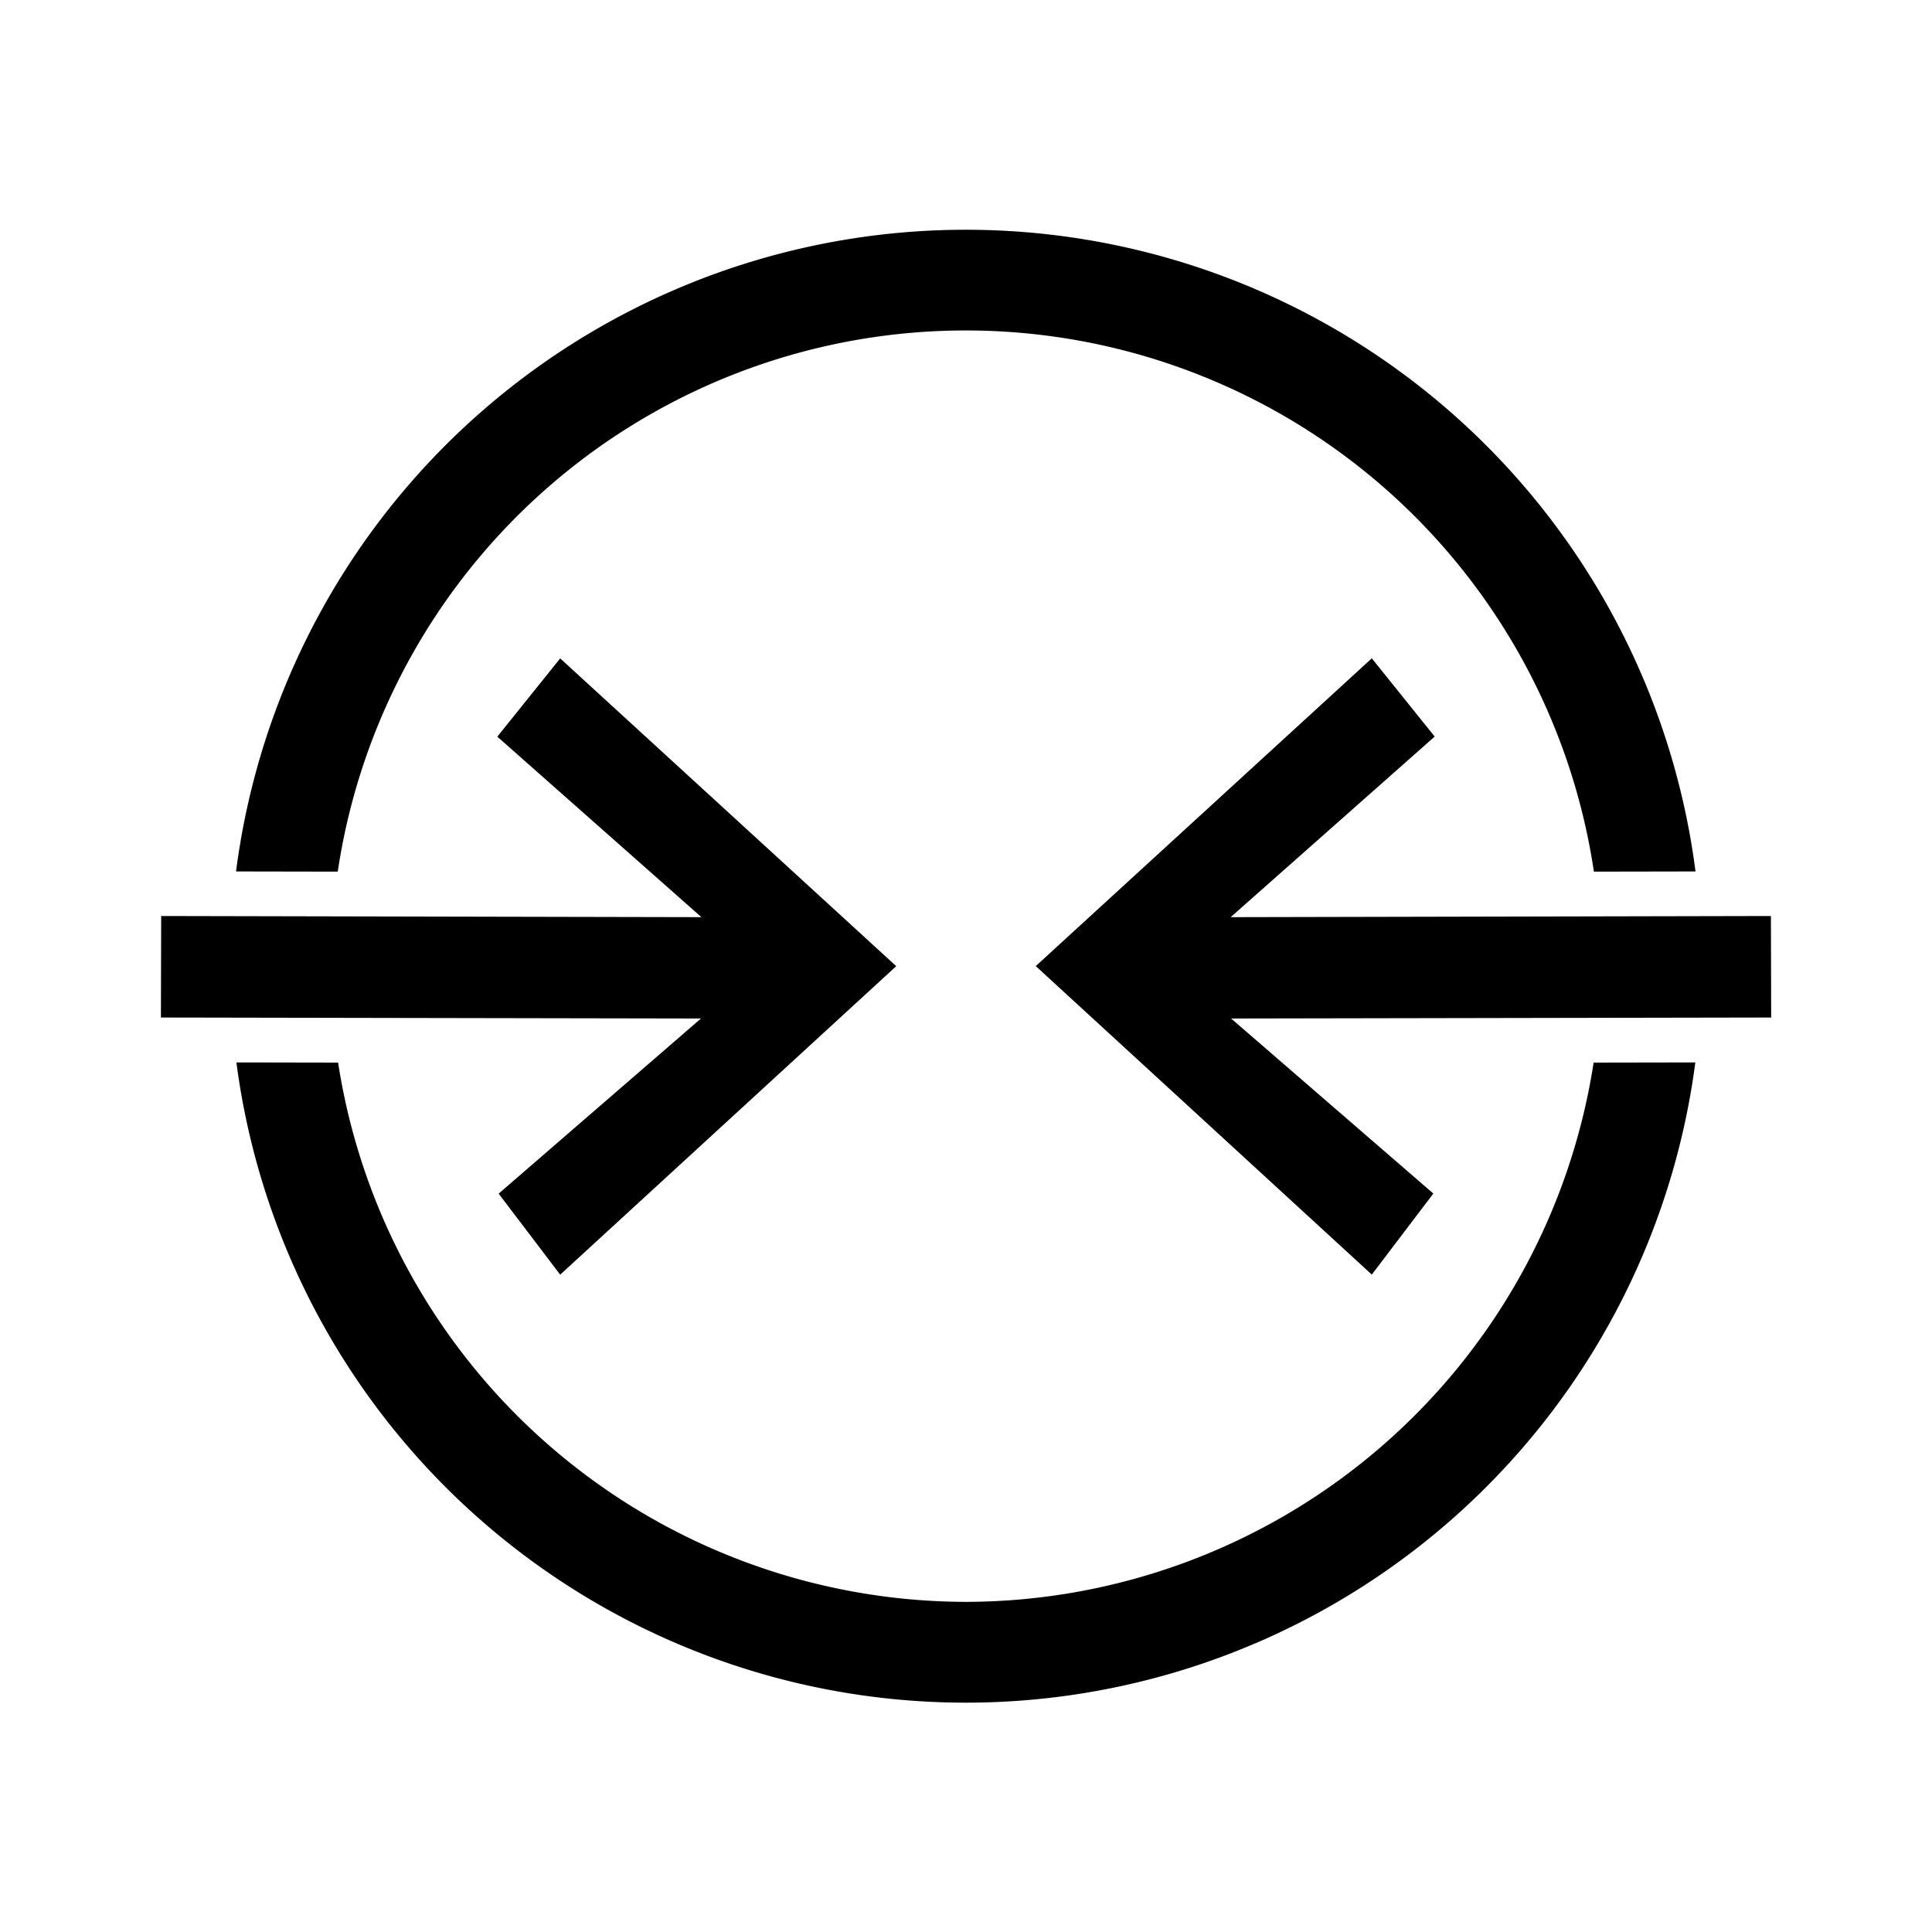 <svg id="Layer_1" data-name="Layer 1" xmlns="http://www.w3.org/2000/svg" viewBox="0 0 21.6 21.6"><path d="M3.776,9.745,2.639,9.743a8.226,8.226,0,0,1,16.317,0l-1.136.002A7.1,7.1,0,0,0,3.776,9.745Zm7.022,8.164a7.114,7.114,0,0,1-7.018-6.029l-1.137-.002a8.225,8.225,0,0,0,16.311,0l-1.137.002A7.114,7.114,0,0,1,10.798,17.909Zm5.242-9.674-.703-.875-3.757,3.441,3.757,3.449.688-.906L13.764,11.387l6.038-.011-.003-1.135-6.04.013ZM5.575,13.345l.688.906,3.757-3.449-3.757-3.441-.703.875,2.282,2.018-6.04-.013L1.799,11.376l6.038.011Z"/></svg>